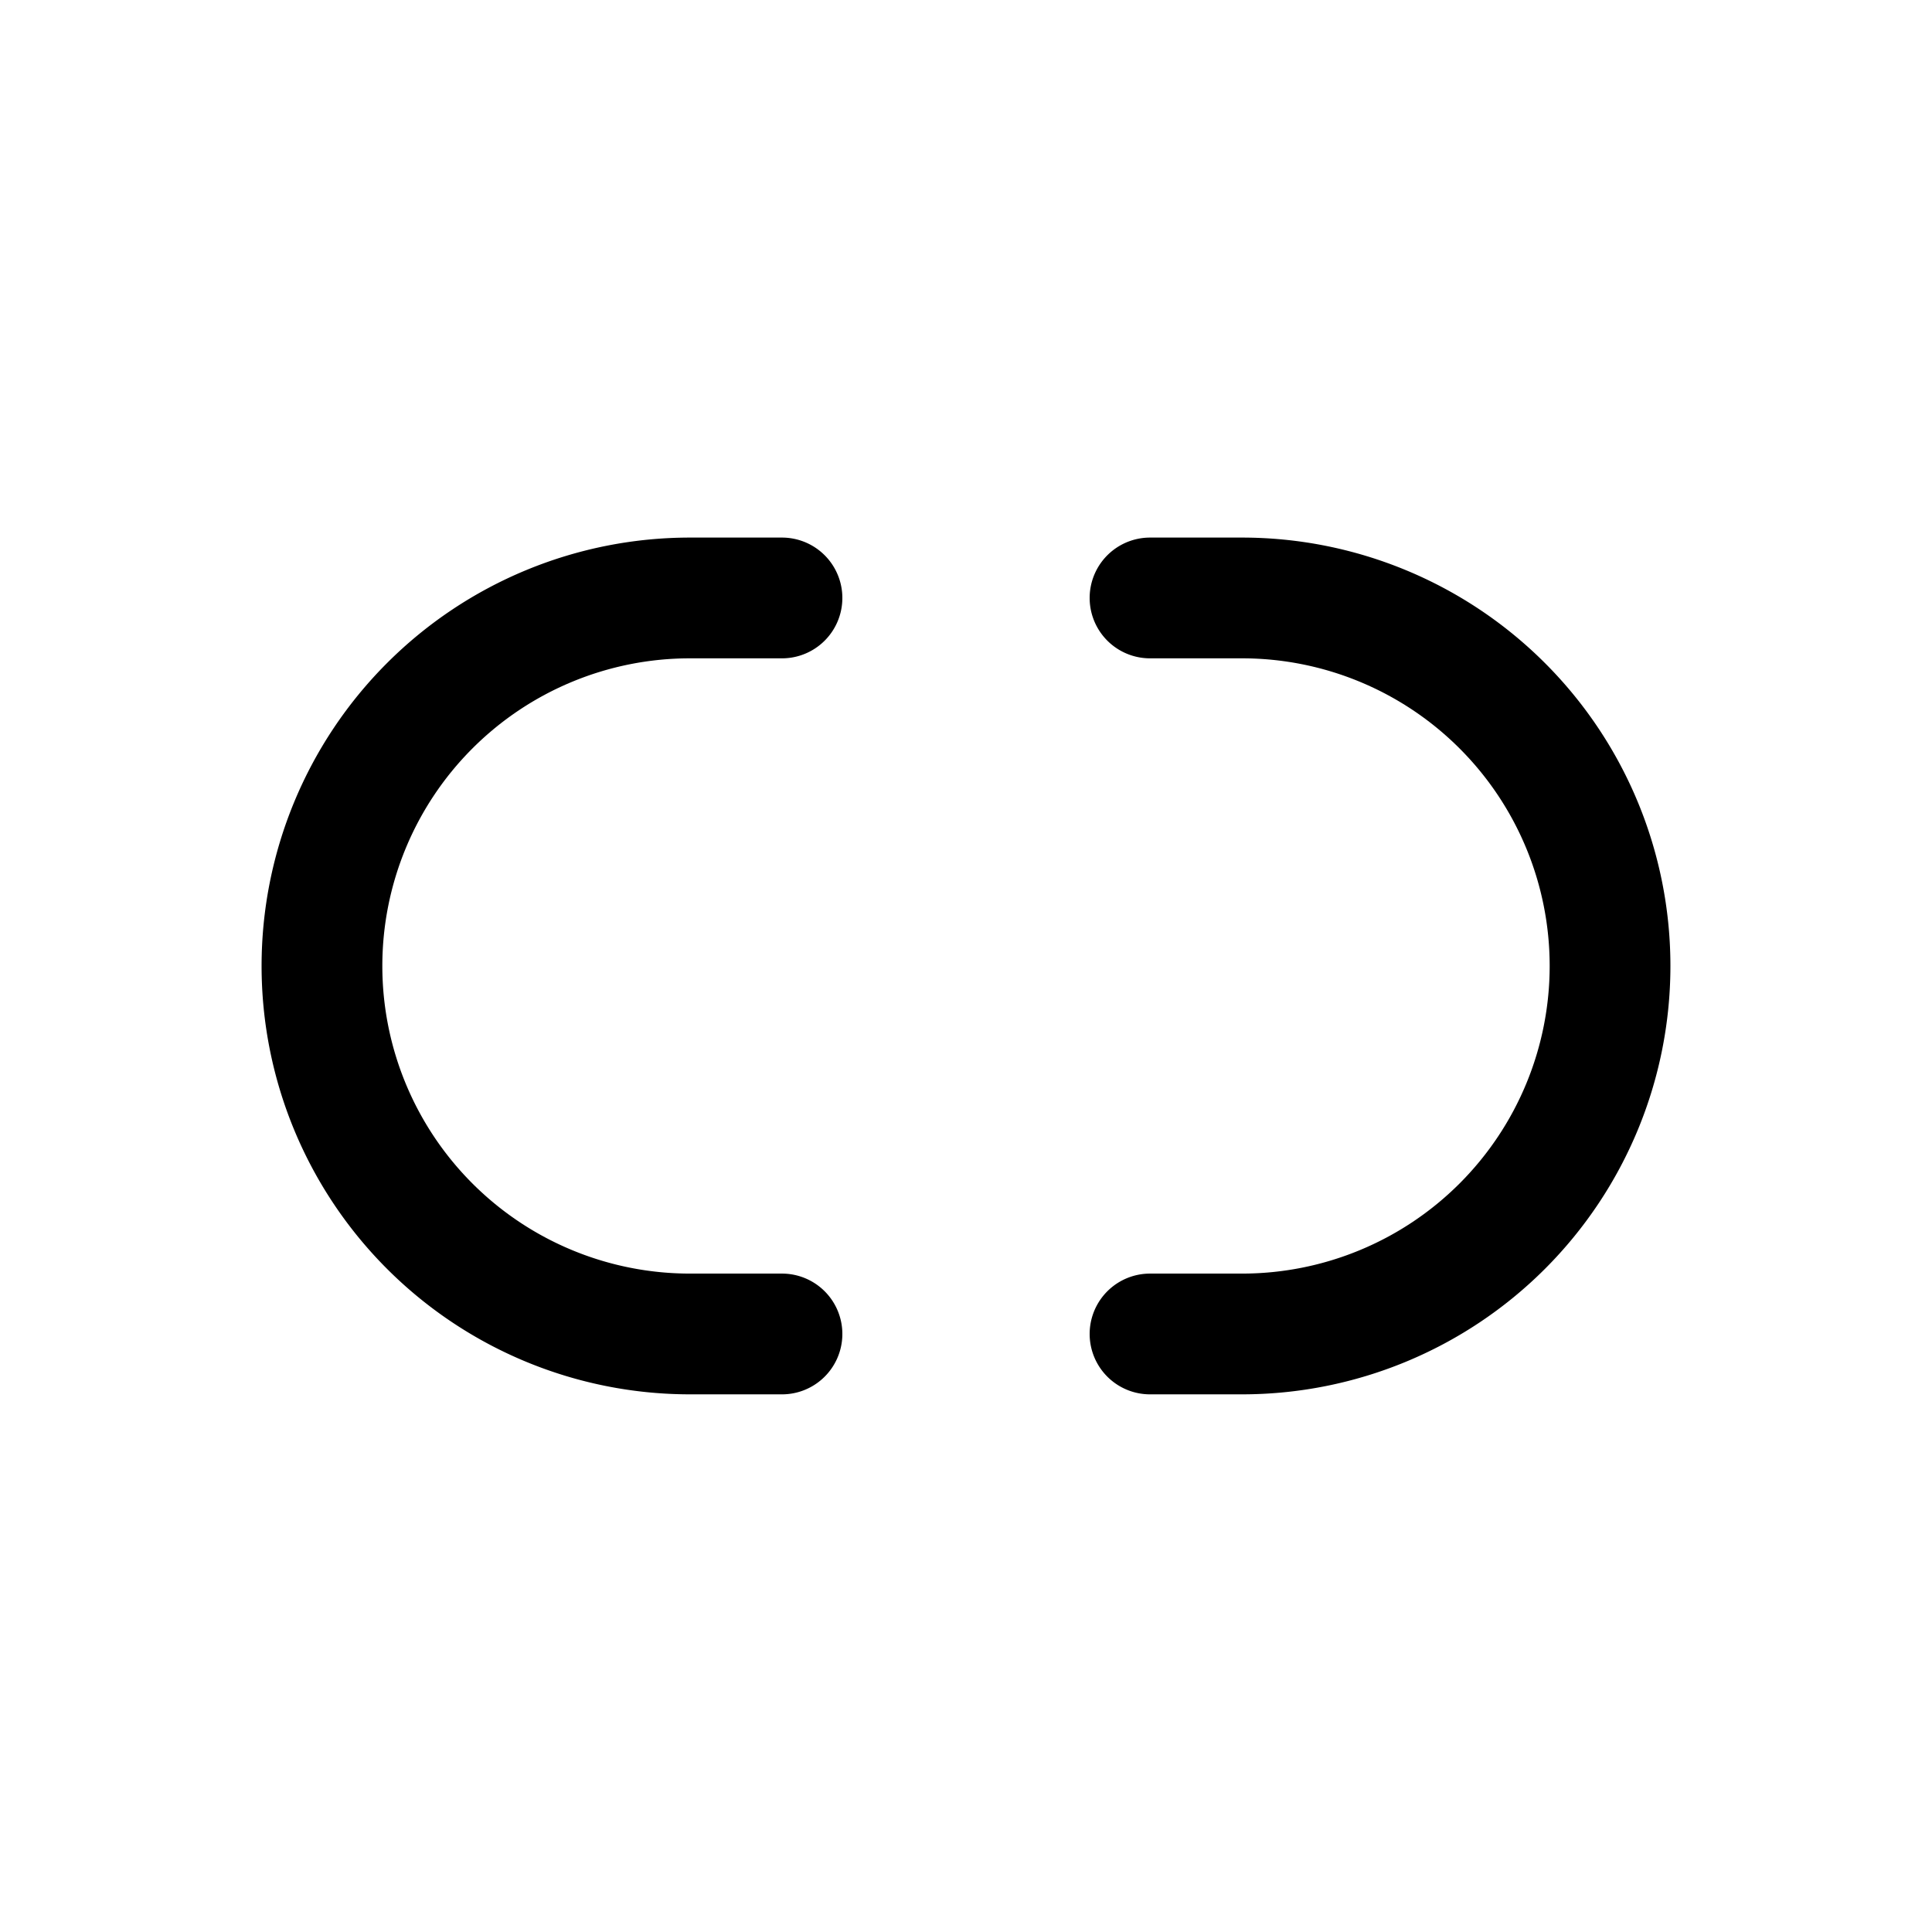 <svg width="46" height="46" fill="none" stroke="currentColor" stroke-linecap="round" stroke-linejoin="round" stroke-width="1.5" viewBox="0 0 24 24" xmlns="http://www.w3.org/2000/svg">
  <path d="M14.286 7.428h1.143a4.571 4.571 0 0 1 0 9.143h-1.143"></path>
  <path d="M9.714 16.571H8.571a4.571 4.571 0 1 1 0-9.143h1.143"></path>
</svg>